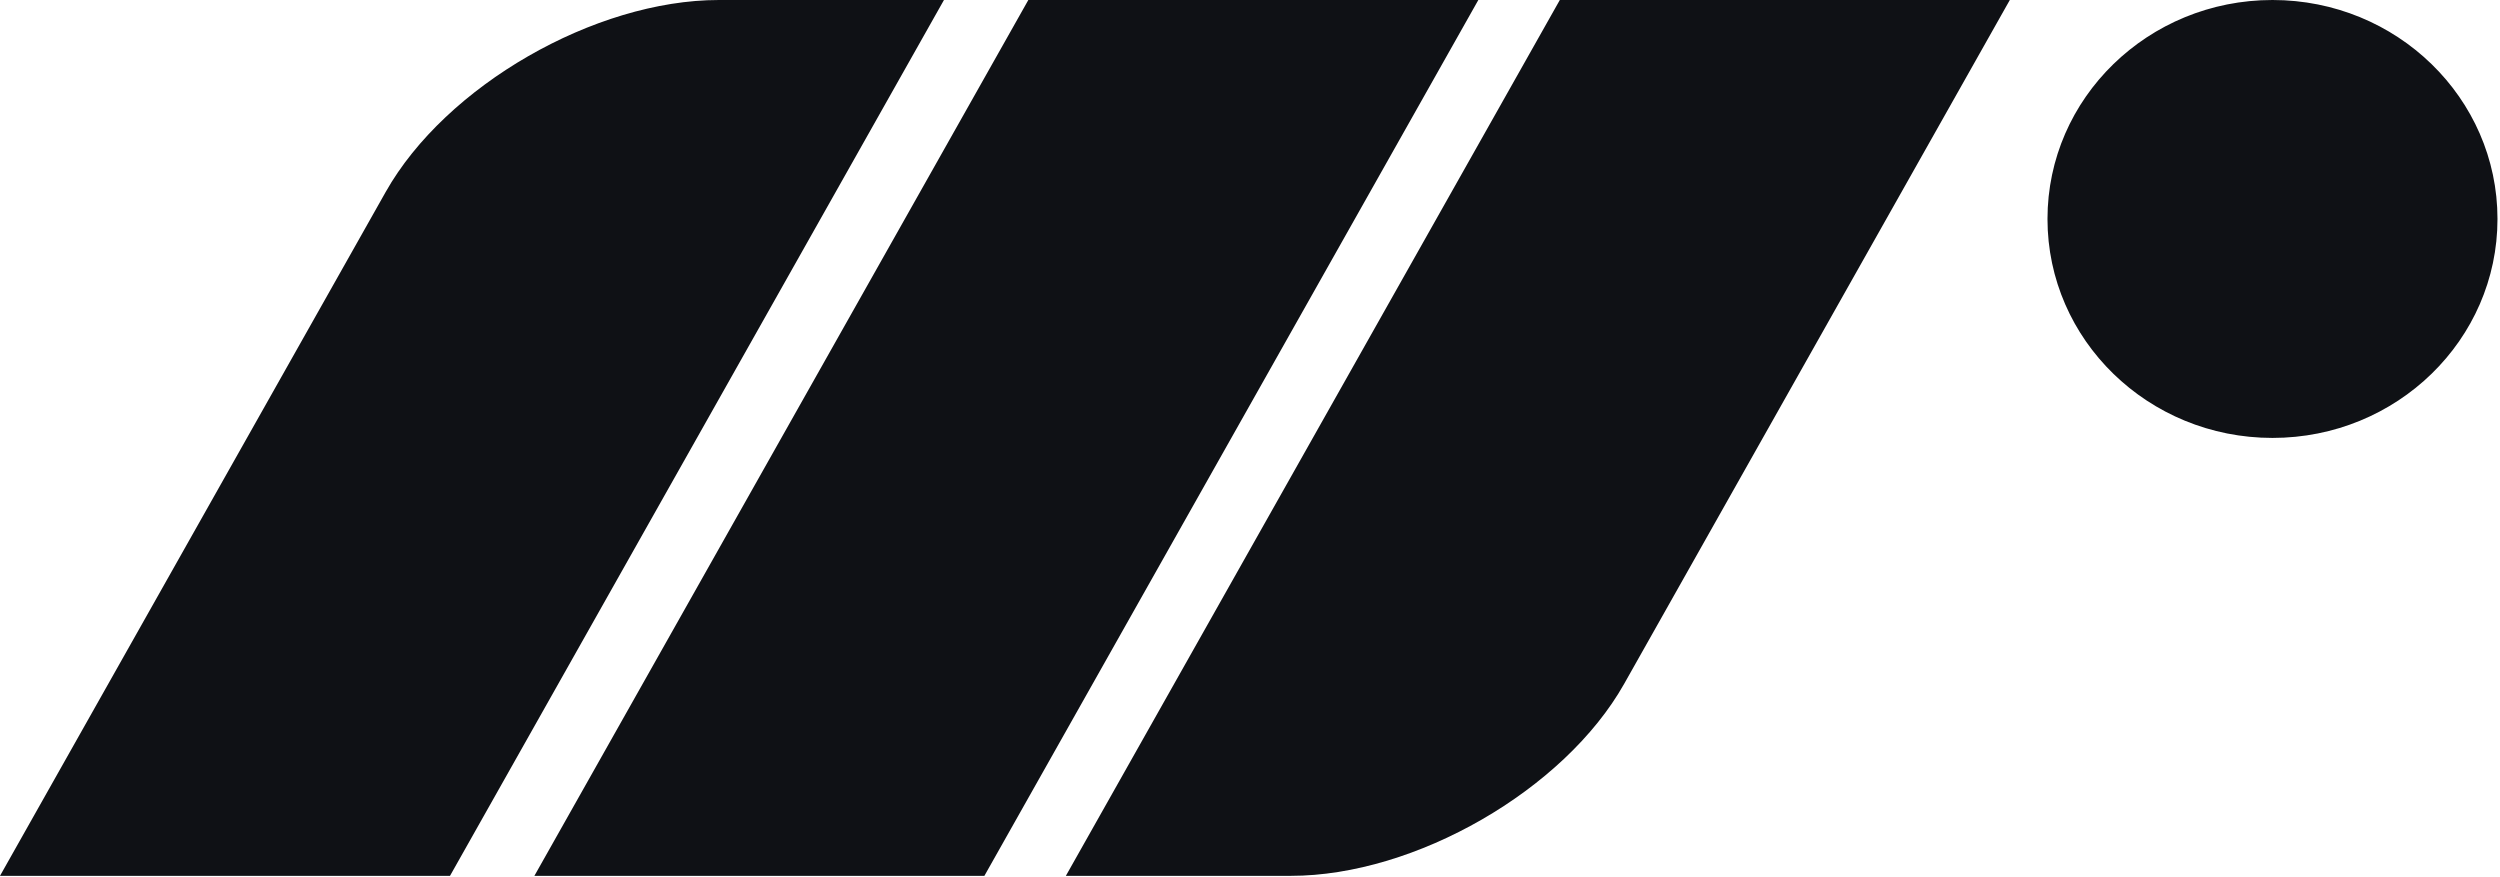 <svg xmlns="http://www.w3.org/2000/svg" viewBox="0 0 154 54" id="svg12280692161"><path d="M 58.148 0 L 27.72 53.952 L 0 53.952 L 23.759 11.824 C 27.442 5.294 36.633 0 44.288 0 Z M 126.125 13.488 C 126.125 6.039 132.33 0 139.985 0 C 147.64 0 153.845 6.039 153.845 13.488 C 153.845 20.937 147.64 26.976 139.985 26.976 C 132.33 26.976 126.125 20.937 126.125 13.488 Z M 63.345 0 L 91.065 0 L 60.638 53.952 L 32.918 53.952 Z M 96.085 0 L 123.805 0 L 100.046 42.128 C 96.363 48.659 87.172 53.952 79.517 53.952 L 65.657 53.952 Z" fill="rgb(15, 17, 21)"></path></svg>